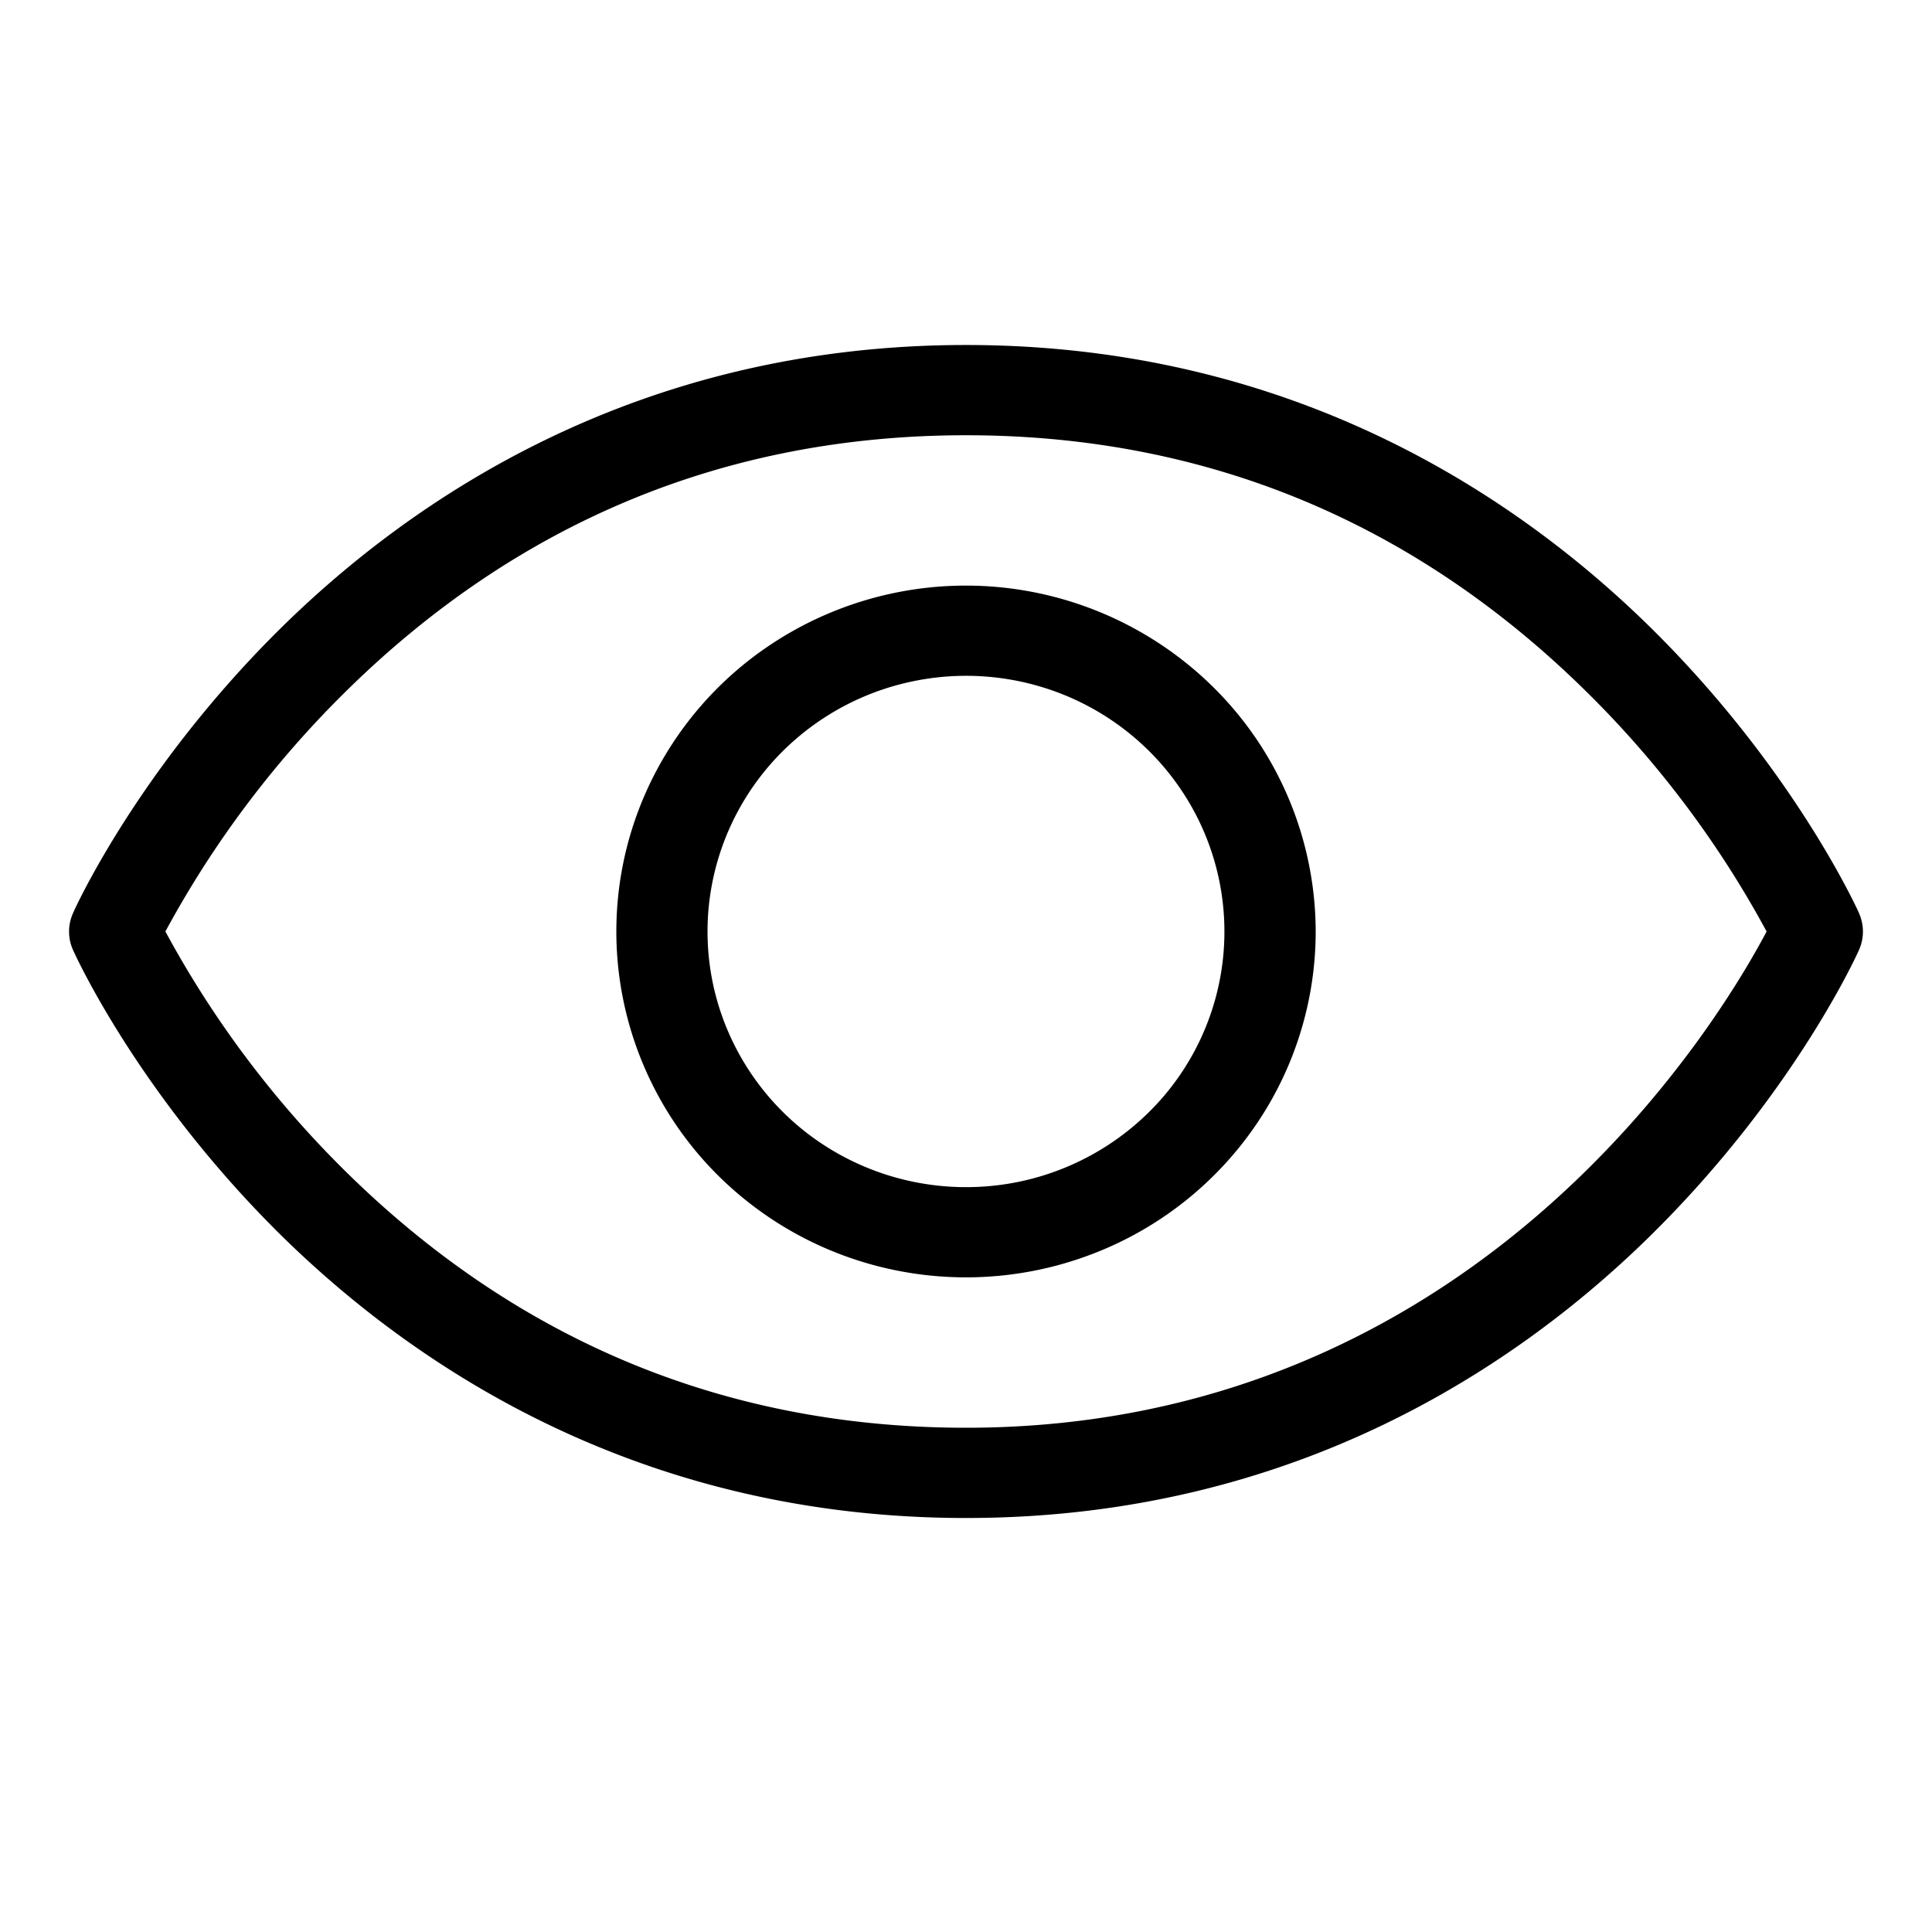 <svg width="28" height="28" fill="none" xmlns="http://www.w3.org/2000/svg"><g clip-path="url(#a)"><path d="M26.943 13.235c-.038-.085-.954-2.095-3.001-4.12C22.042 7.238 18.779 5 14 5 9.22 5 5.958 7.238 4.058 9.115c-2.047 2.025-2.963 4.032-3 4.12a.648.648 0 0 0 0 .532c.037.084.953 2.095 3 4.12C5.958 19.762 9.221 22 14 22c4.78 0 8.043-2.237 9.942-4.114 2.047-2.024 2.963-4.032 3-4.119a.649.649 0 0 0 0-.532ZM14 20.692c-3.457 0-6.476-1.244-8.973-3.697a14.699 14.699 0 0 1-2.63-3.495 14.675 14.675 0 0 1 2.63-3.494C7.524 7.552 10.543 6.308 14 6.308c3.457 0 6.476 1.244 8.973 3.698a14.673 14.673 0 0 1 2.63 3.494C24.9 14.83 21.38 20.692 14 20.692Zm0-12.205a5.108 5.108 0 0 0-2.816.845 5.025 5.025 0 0 0-1.866 2.25 4.962 4.962 0 0 0-.288 2.896 4.996 4.996 0 0 0 1.386 2.567 5.084 5.084 0 0 0 2.595 1.371 5.119 5.119 0 0 0 2.928-.285 5.057 5.057 0 0 0 2.275-1.846 4.975 4.975 0 0 0 .854-2.785 4.992 4.992 0 0 0-1.486-3.543A5.103 5.103 0 0 0 14 8.487Zm0 8.718c-.74 0-1.465-.217-2.081-.624a3.714 3.714 0 0 1-1.38-1.663 3.667 3.667 0 0 1-.213-2.14 3.692 3.692 0 0 1 1.025-1.898 3.759 3.759 0 0 1 1.918-1.014 3.784 3.784 0 0 1 2.165.21c.684.281 1.269.756 1.68 1.365a3.677 3.677 0 0 1-.465 4.679A3.767 3.767 0 0 1 14 17.205Z" fill="#000"/></g><defs><clipPath id="a"><path fill="#fff" d="M0 0h28v28H0z"/></clipPath></defs></svg>